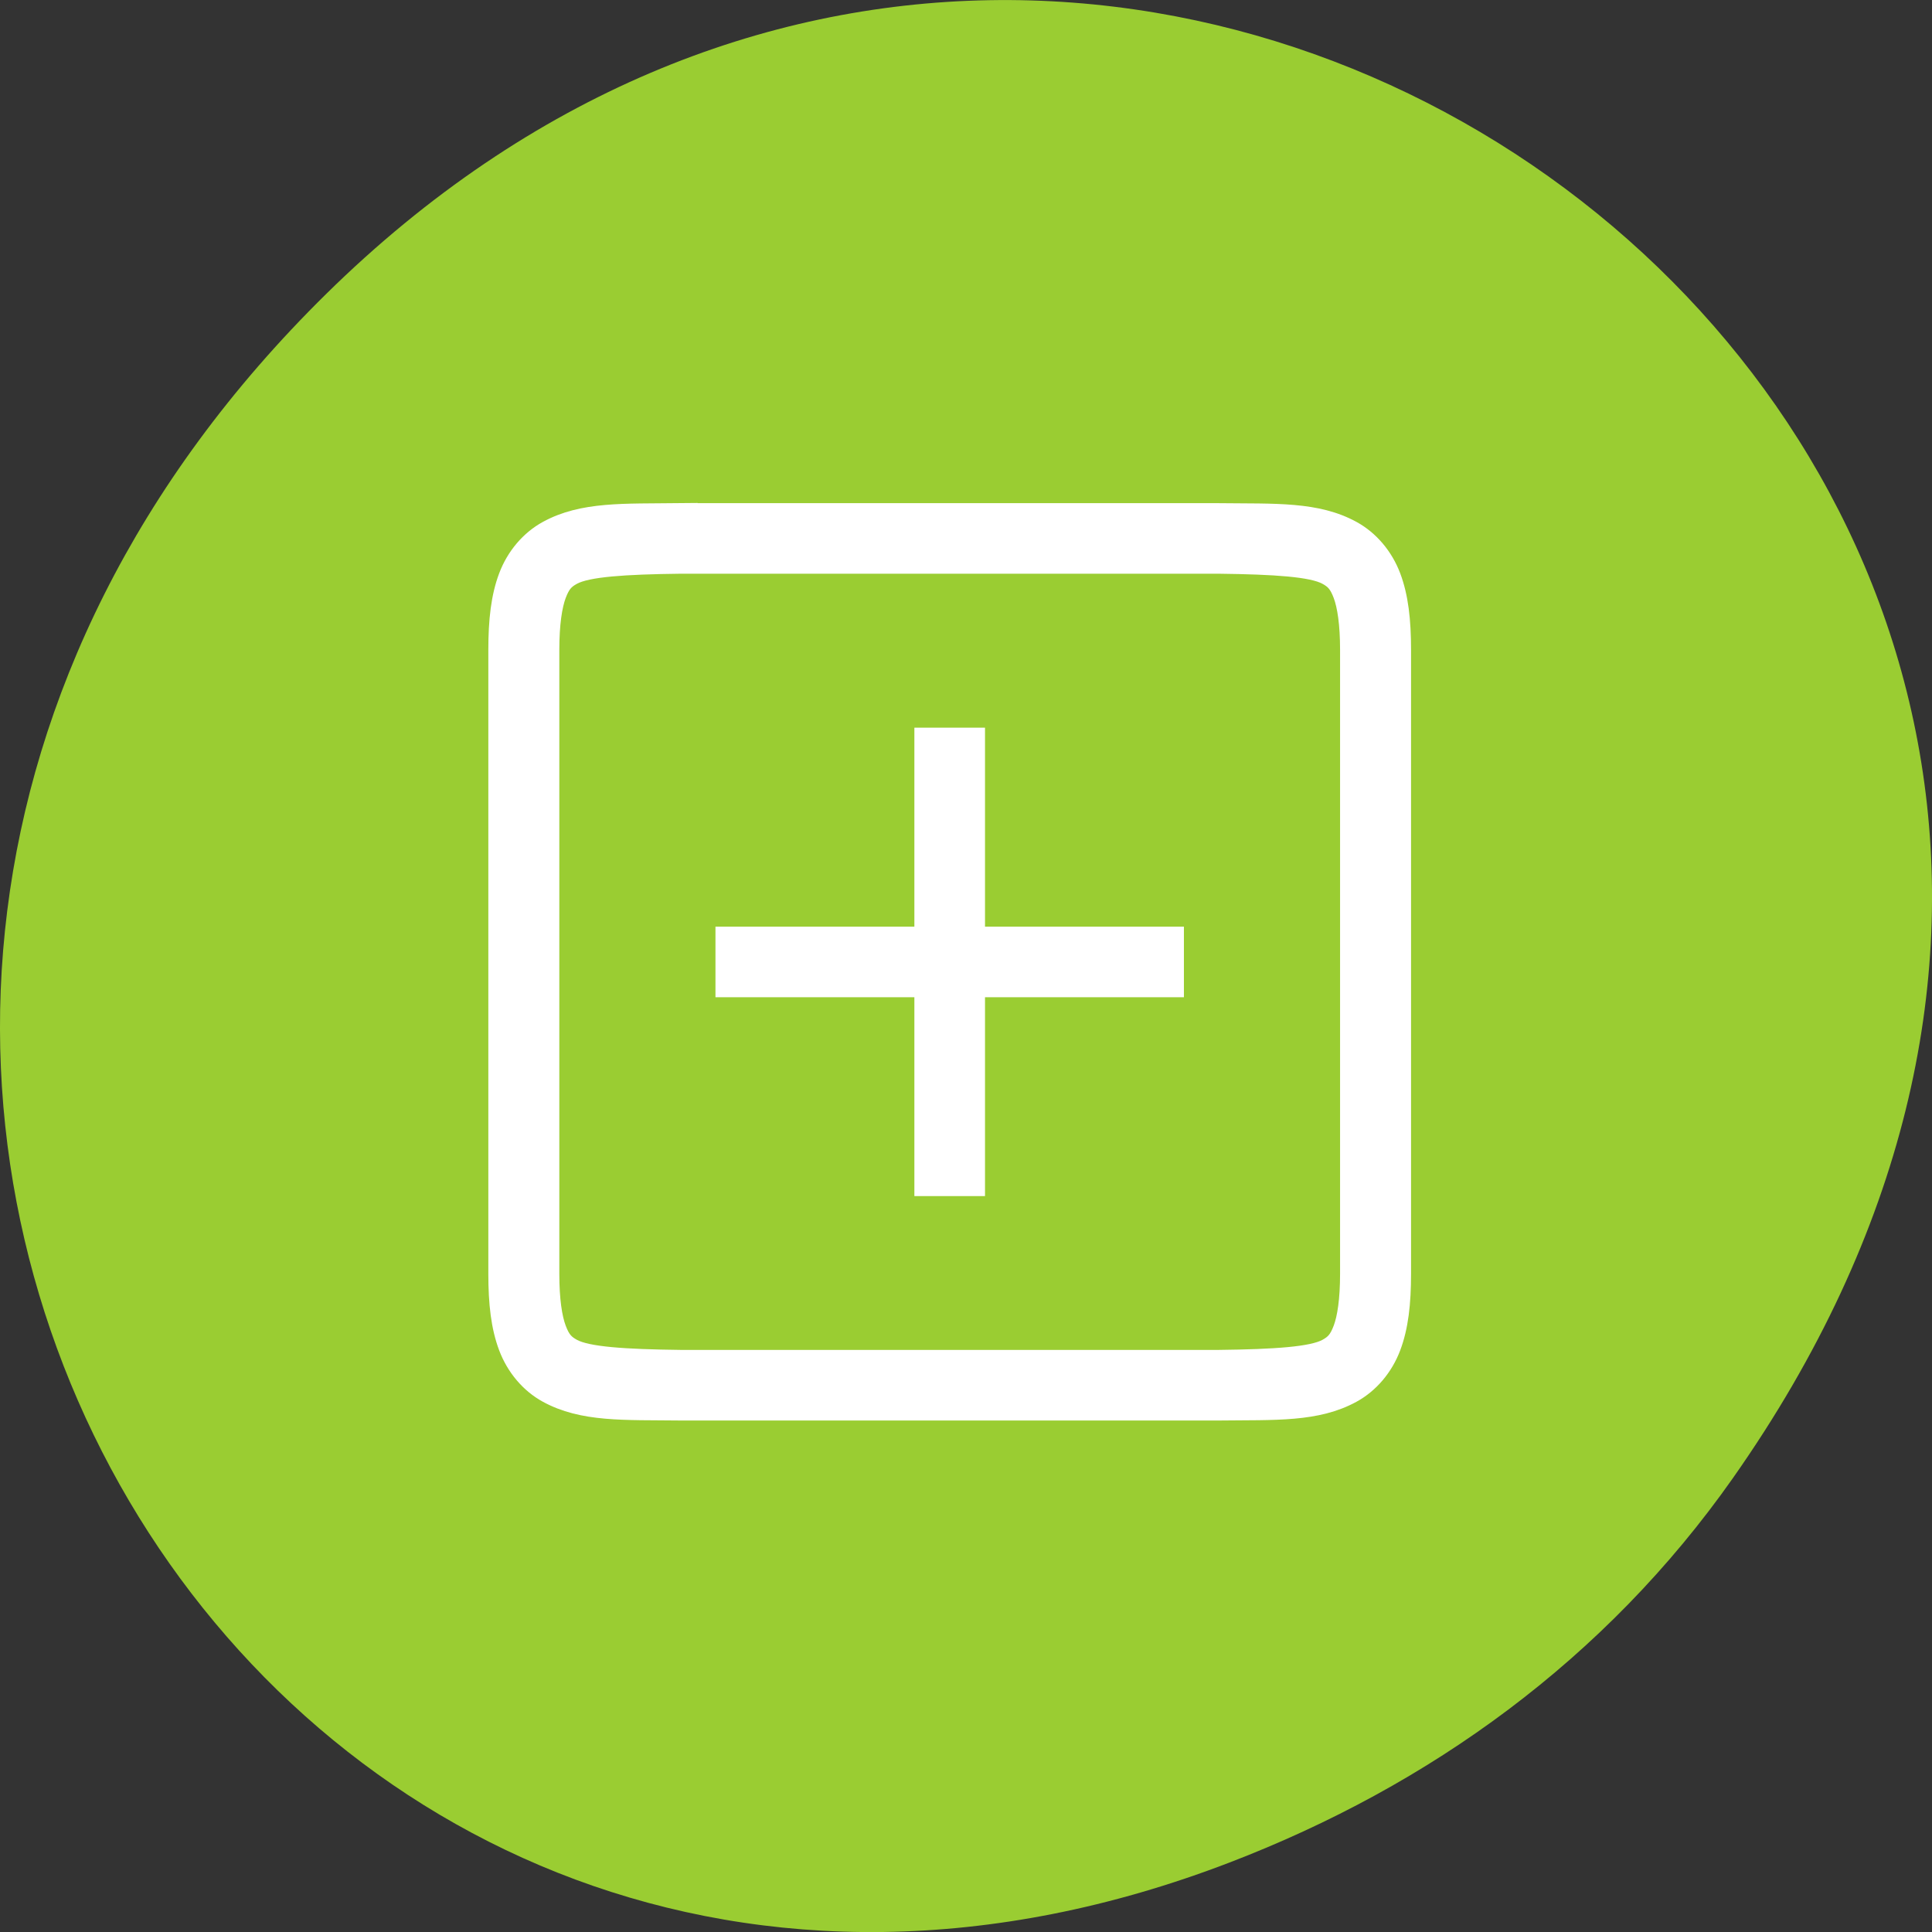 <svg xmlns="http://www.w3.org/2000/svg" viewBox="0 0 256 256"><rect x="0" y="0" width="256" height="256" fill="#333333" stroke="none"/><defs><clipPath><rect x="6" y="6" width="84" height="80" rx="6" style="fill:#fff"/></clipPath><clipPath><rect x="6" y="6" width="84" height="80" rx="6" style="fill:#fff"/></clipPath><clipPath><path d="m 171 132 h 54.625 v 24 h -54.625"/></clipPath><clipPath><path d="m 74 56.824 h 129 v 139.69 h -129"/></clipPath><clipPath><path d="m 148 97 h 77.63 v 24 h -77.62"/></clipPath><clipPath><path d="m 27.707 56.824 h 82.29 v 139.69 h -82.29"/></clipPath></defs><g transform="translate(0 -796.36)" style="color:#000"><path d="m 229.63 992.2 c 92.05 -130.93 -77.948 -263.6 -186.39 -156.91 -102.17 100.51 -7.449 256.68 119.69 207.86 26.526 -10.185 49.802 -26.914 66.7 -50.948 z" style="fill:#9acd32"/><g transform="matrix(1.881 0 0 1.87 163.19 687.25)" style="fill:#fff;stroke:#fff"><path d="m -38.828 94.5 c -3.971 0.046 -6.916 -0.13 -9.455 1.272 -1.27 0.701 -2.292 1.909 -2.84 3.369 -0.548 1.46 -0.734 3.152 -0.734 5.256 v 44.21 c 0 2.104 0.186 3.793 0.734 5.254 0.548 1.46 1.57 2.669 2.84 3.369 2.54 1.401 5.484 1.226 9.455 1.272 h 0.012 h 37.918 h 0.012 c 3.971 -0.046 6.916 0.13 9.455 -1.272 1.27 -0.701 2.292 -1.909 2.84 -3.369 0.548 -1.46 0.734 -3.15 0.734 -5.254 v -44.21 c 0 -2.104 -0.186 -3.795 -0.734 -5.256 -0.549 -1.46 -1.571 -2.668 -2.841 -3.369 -2.54 -1.401 -5.484 -1.225 -9.455 -1.271 h -0.012 h -37.918 h -0.012 z m 0.023 4 h 37.895 c 3.976 0.047 6.553 0.225 7.547 0.773 0.498 0.275 0.747 0.528 1.027 1.273 0.28 0.746 0.479 2.01 0.479 3.85 v 44.21 c 0 1.843 -0.199 3.102 -0.479 3.848 -0.28 0.745 -0.529 0.999 -1.027 1.273 -0.994 0.548 -3.571 0.727 -7.547 0.773 h -37.871 h -0.023 c -3.976 -0.047 -6.553 -0.225 -7.547 -0.773 -0.498 -0.275 -0.746 -0.528 -1.025 -1.273 -0.28 -0.745 -0.48 -2 -0.48 -3.848 v -44.21 c 0 -1.843 0.201 -3.104 0.48 -3.85 0.28 -0.745 0.527 -0.999 1.025 -1.273 0.994 -0.548 3.571 -0.727 7.547 -0.773 z"/><path d="m -35.857 124.51 h 32 v 4 h -32 z"/><path transform="matrix(0 1 -1 0 0 0)" d="m 110.41 17.869 h 32.19 v 3.976 h -32.19 z"/></g></g></svg>